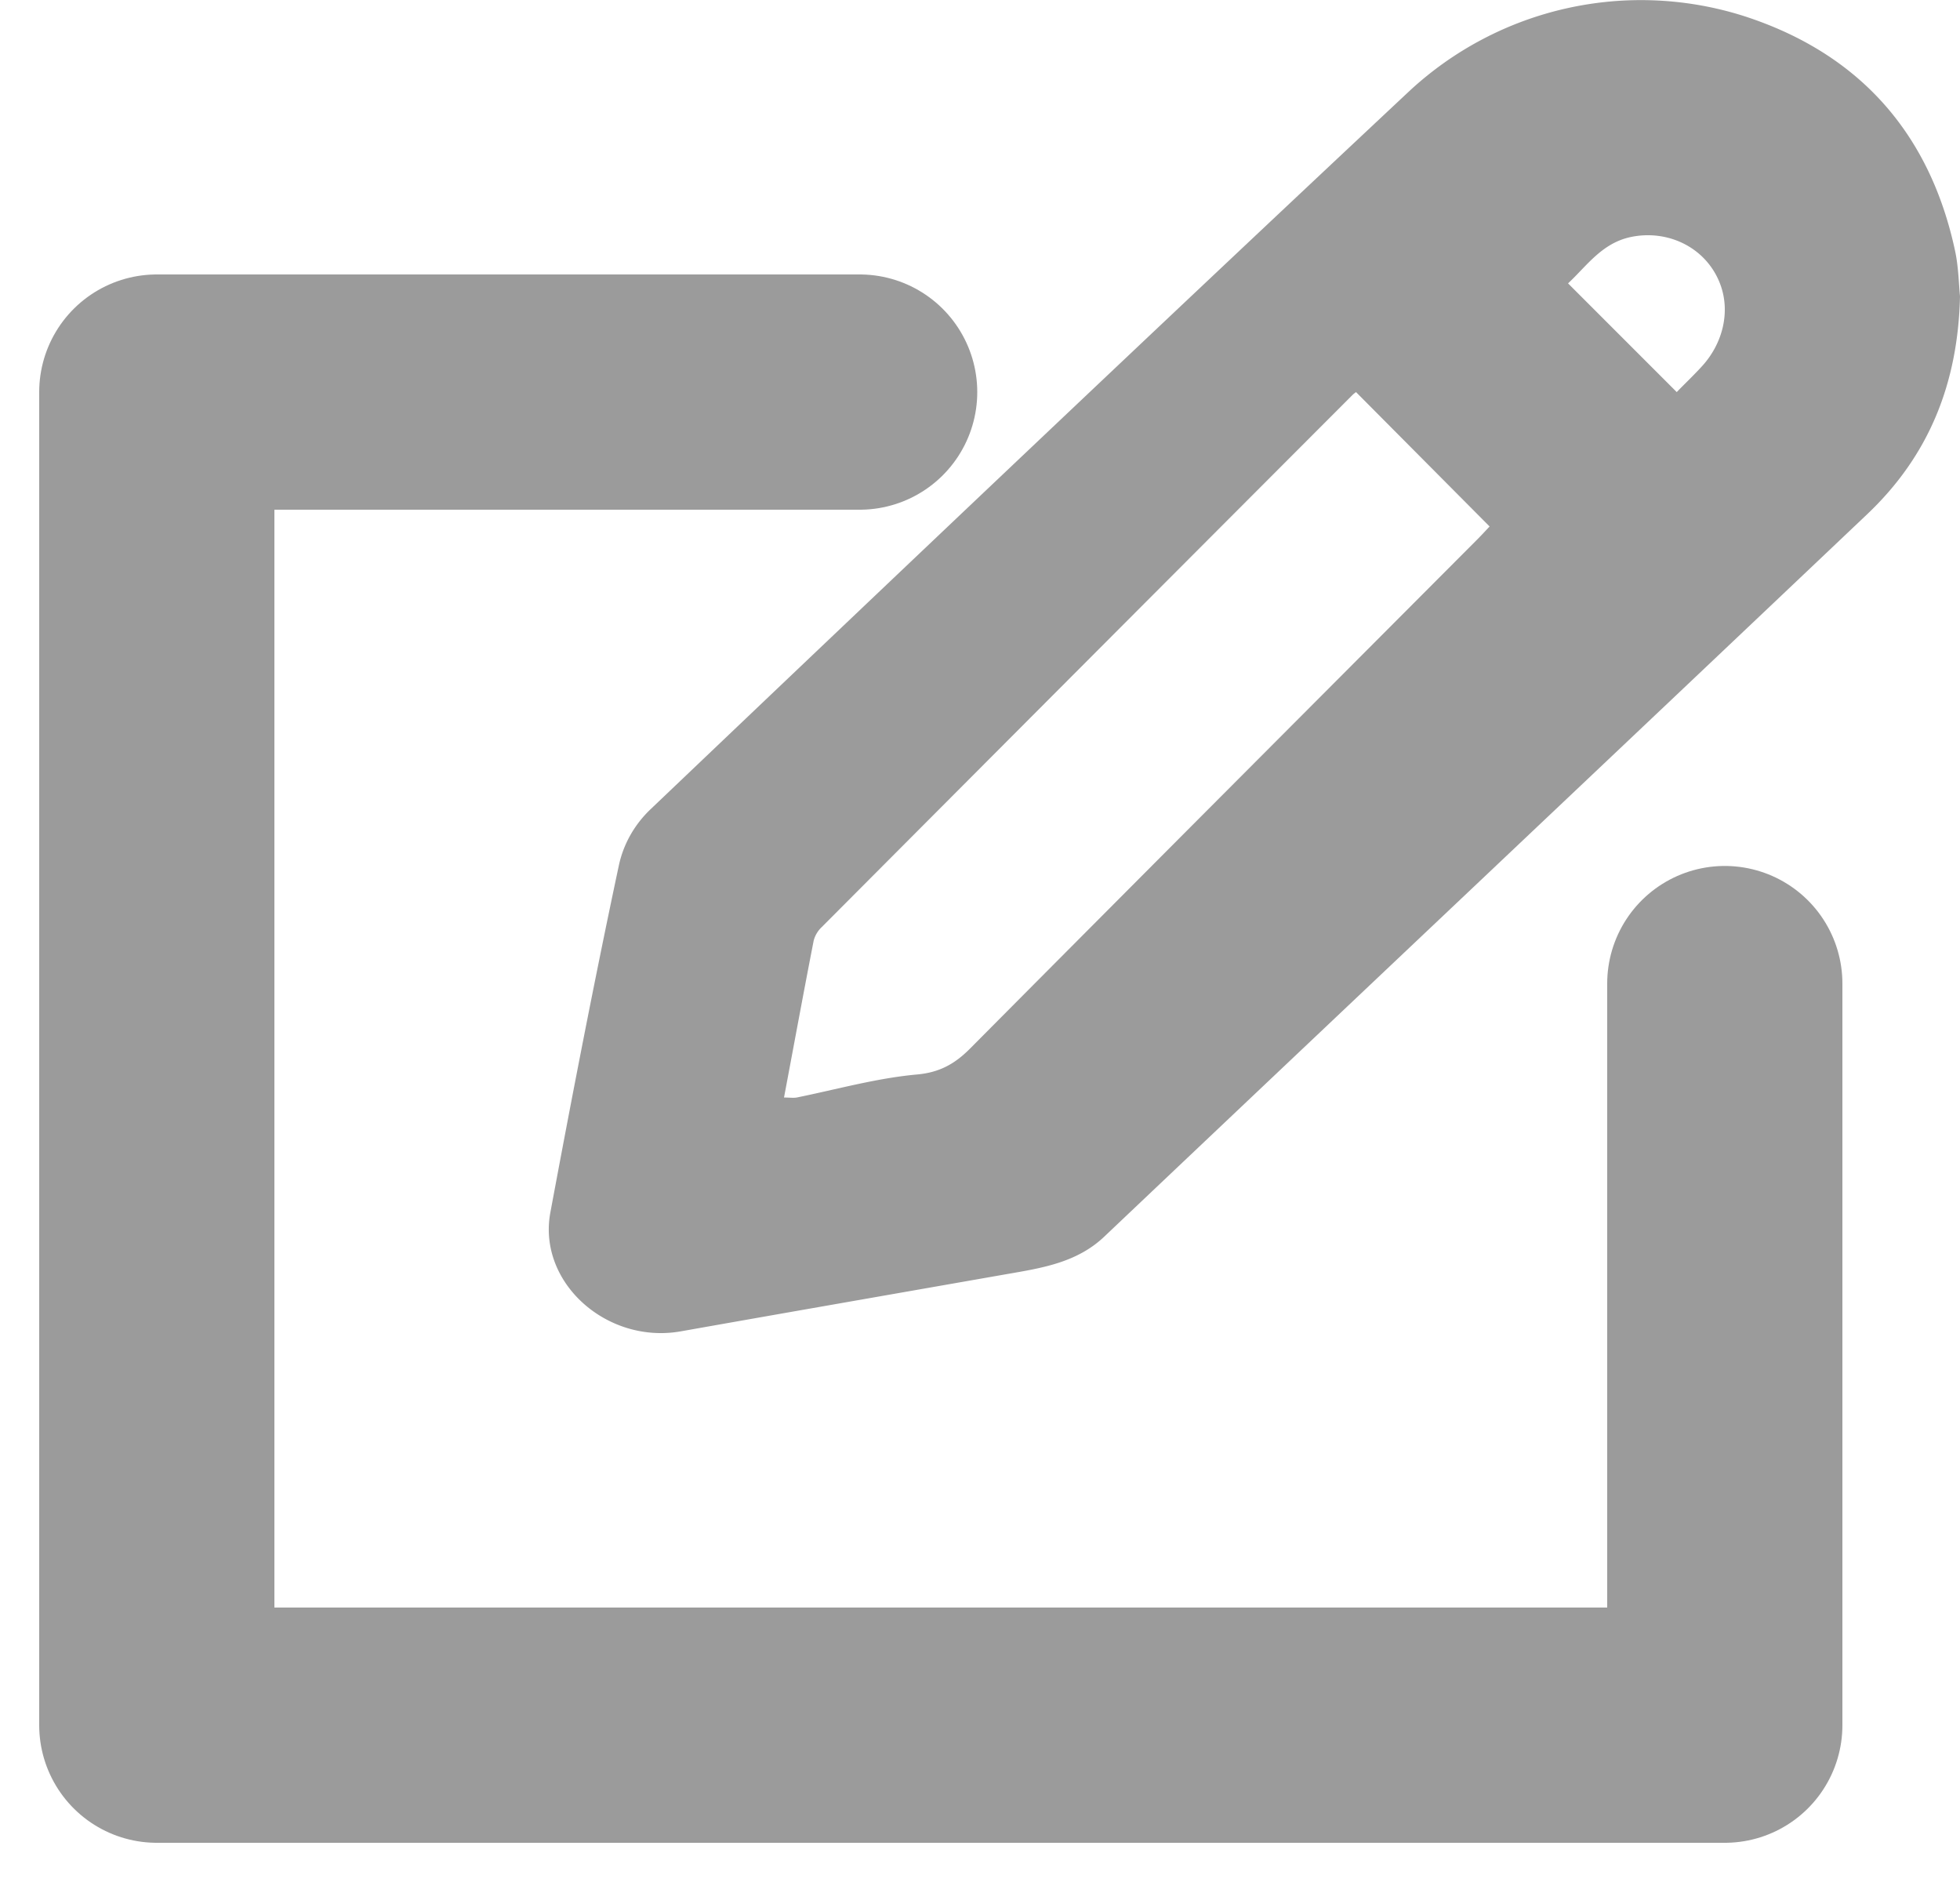<svg xmlns="http://www.w3.org/2000/svg" width="25" height="24" viewBox="0 0 25 24">
    <g fill="none" fill-rule="evenodd">
        <path fill="#9B9B9B" d="M20 3.613L21.387 5c.104-.108.22-.217.326-.334.263-.29.366-.7.221-1.062-.183-.456-.67-.682-1.14-.58-.366.08-.56.374-.794.59M10 13.996c.077 0 .123.008.167-.001.511-.104 1.013-.246 1.532-.293.287-.026.481-.137.67-.326 2.154-2.168 4.313-4.33 6.471-6.494.06-.06.116-.122.16-.168L17.296 5c-.008.007-.028.02-.044.036-2.257 2.26-4.514 4.522-6.77 6.786a.368.368 0 0 0-.103.171c-.129.66-.25 1.32-.379 2.004m15-10.22c-.025 1.11-.394 2.03-1.18 2.777-3.243 3.076-6.494 6.144-9.738 9.219-.35.33-.796.398-1.246.476-1.384.243-2.77.484-4.153.729-.944.166-1.829-.625-1.663-1.516.275-1.477.56-2.953.873-4.423.058-.274.2-.525.408-.722 3.215-3.062 6.435-6.12 9.677-9.157a4.342 4.342 0 0 1 4.27-.954c1.494.484 2.375 1.521 2.69 2.997.044.207.046.422.062.574"/>
        <path stroke="#9B9B9B" stroke-linecap="round" stroke-linejoin="round" stroke-width="3" d="M10.965 5H2v17h20v-9.457"/>
    </g>
</svg>
